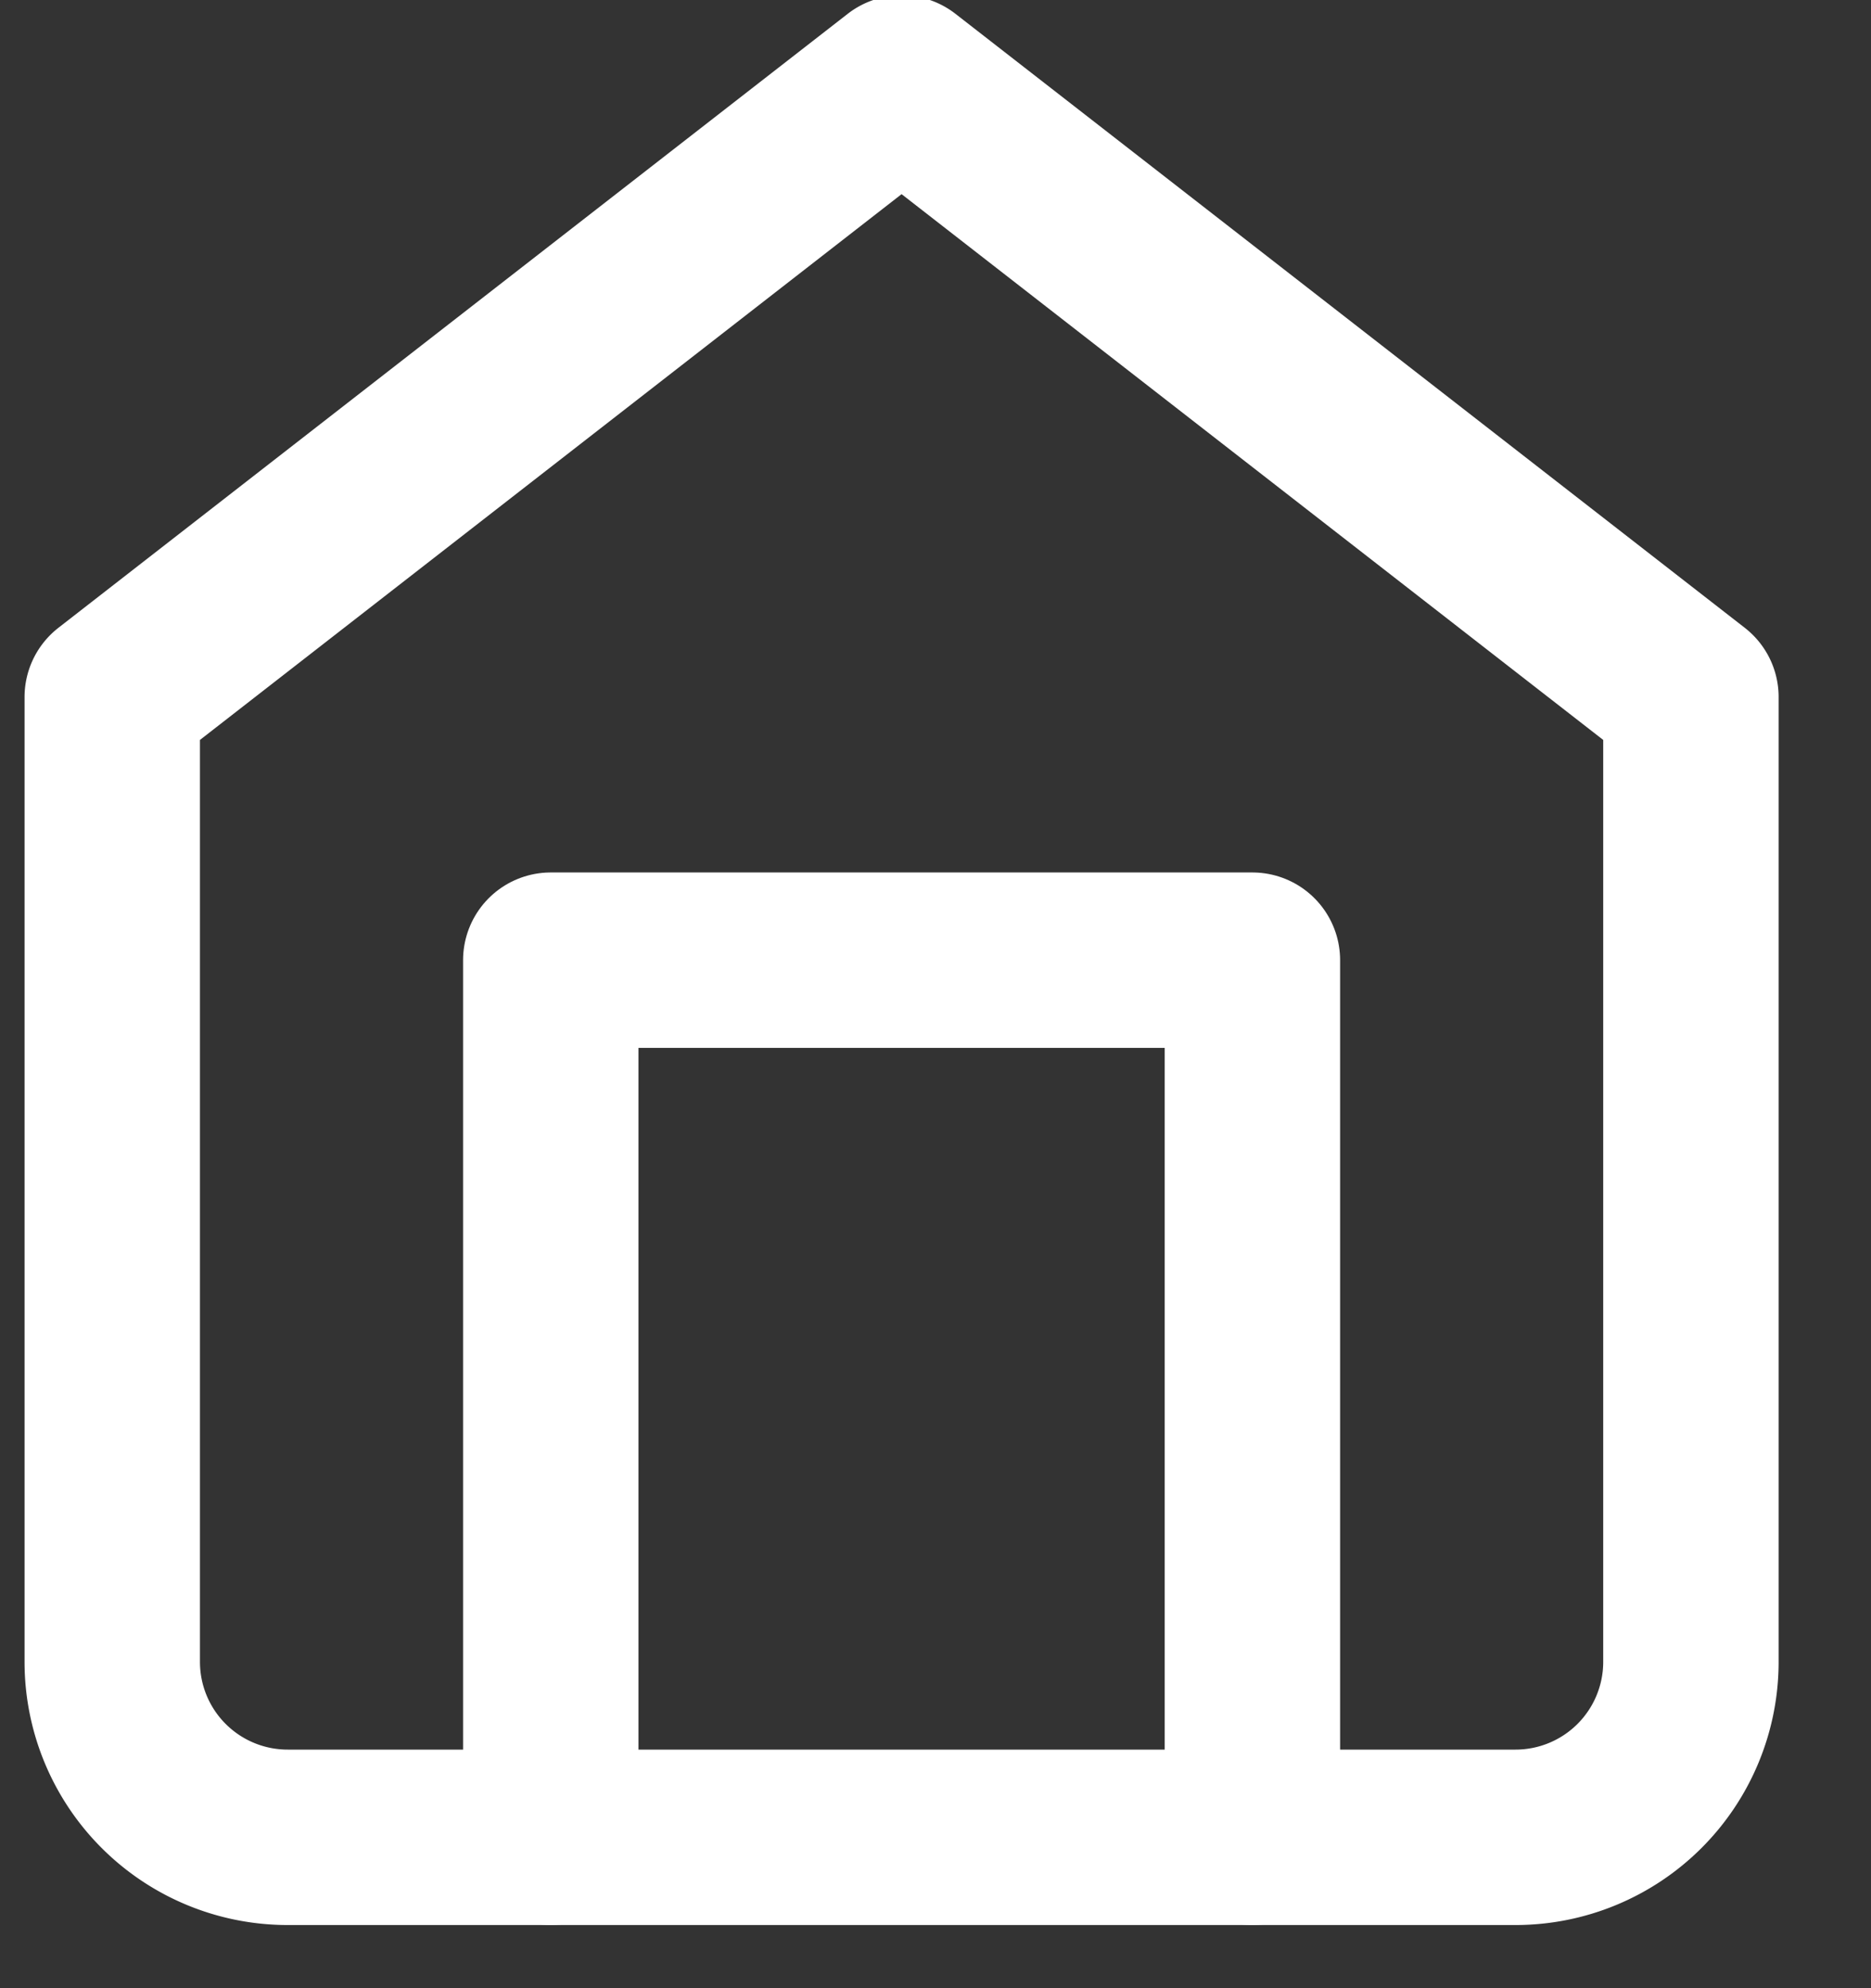 <svg xmlns="http://www.w3.org/2000/svg" width="16" height="17" viewBox="0 0 16 17"><rect x="0" y="0" width="16" height="17" fill="#333333" stroke="none"/><g><g><g><path fill="none" stroke="#fff" stroke-linecap="round" stroke-linejoin="round" stroke-miterlimit="20" stroke-width="1.5" d="M.96 5.96v0L7.71.71v0l6.75 5.25v8.25a1.5 1.5 0 0 1-1.5 1.5H2.46a1.5 1.5 0 0 1-1.5-1.5z"/></g><g><path fill="none" stroke="#fff" stroke-linecap="round" stroke-linejoin="round" stroke-miterlimit="20" stroke-width="1.5" d="M4.71 15.71v0-7.5 0h6v7.5"/></g></g></g></svg>